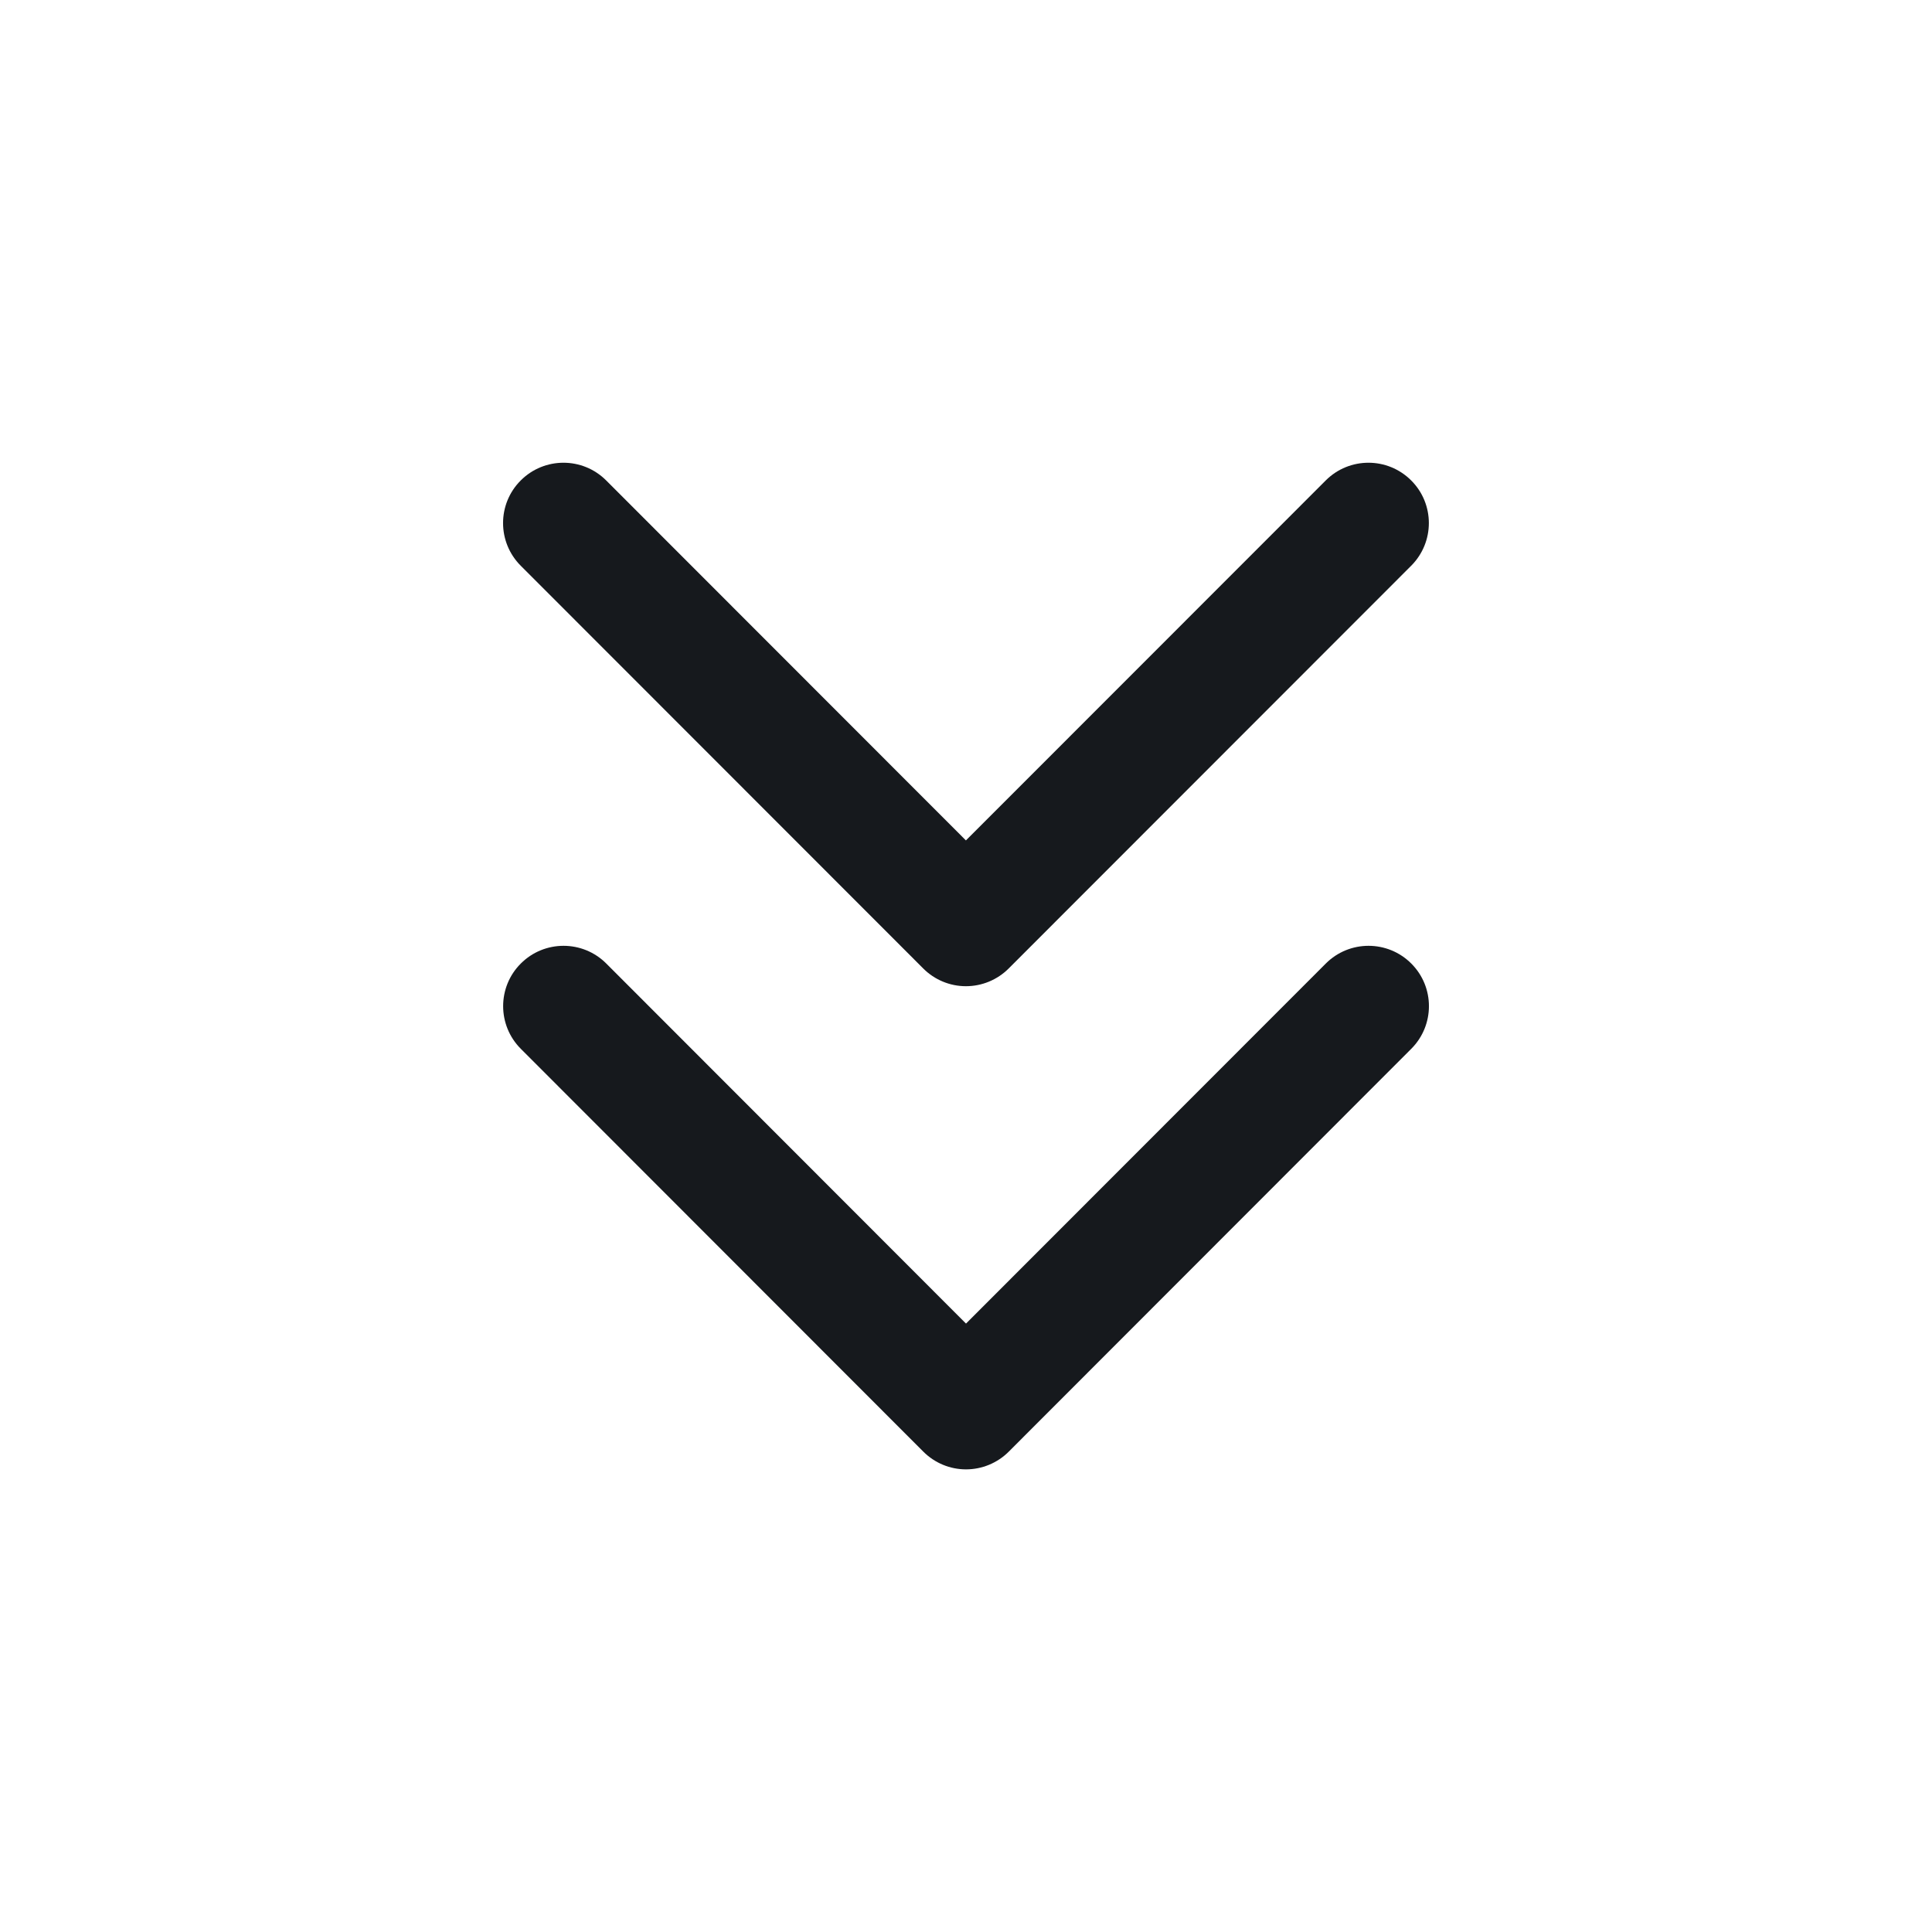 <svg width="24" height="24" viewBox="0 0 24 24" fill="none" xmlns="http://www.w3.org/2000/svg">
<path d="M17.53 5.968C17.237 5.675 16.762 5.675 16.469 5.968L11.999 10.44L7.53 5.968C7.237 5.675 6.762 5.675 6.469 5.968C6.176 6.26 6.176 6.735 6.469 7.028L11.469 12.031C11.61 12.172 11.8 12.251 11.999 12.251C12.198 12.251 12.389 12.172 12.53 12.031L17.53 7.028C17.823 6.735 17.823 6.26 17.53 5.968ZM17.531 11.969C17.238 11.676 16.763 11.676 16.47 11.969L12 16.442L7.531 11.969C7.238 11.676 6.763 11.676 6.47 11.969C6.177 12.261 6.177 12.736 6.47 13.029L11.47 18.033C11.611 18.174 11.801 18.253 12 18.253C12.199 18.253 12.39 18.174 12.531 18.033L17.531 13.029C17.824 12.736 17.824 12.261 17.531 11.969Z" fill="#16191D"/>
</svg>
